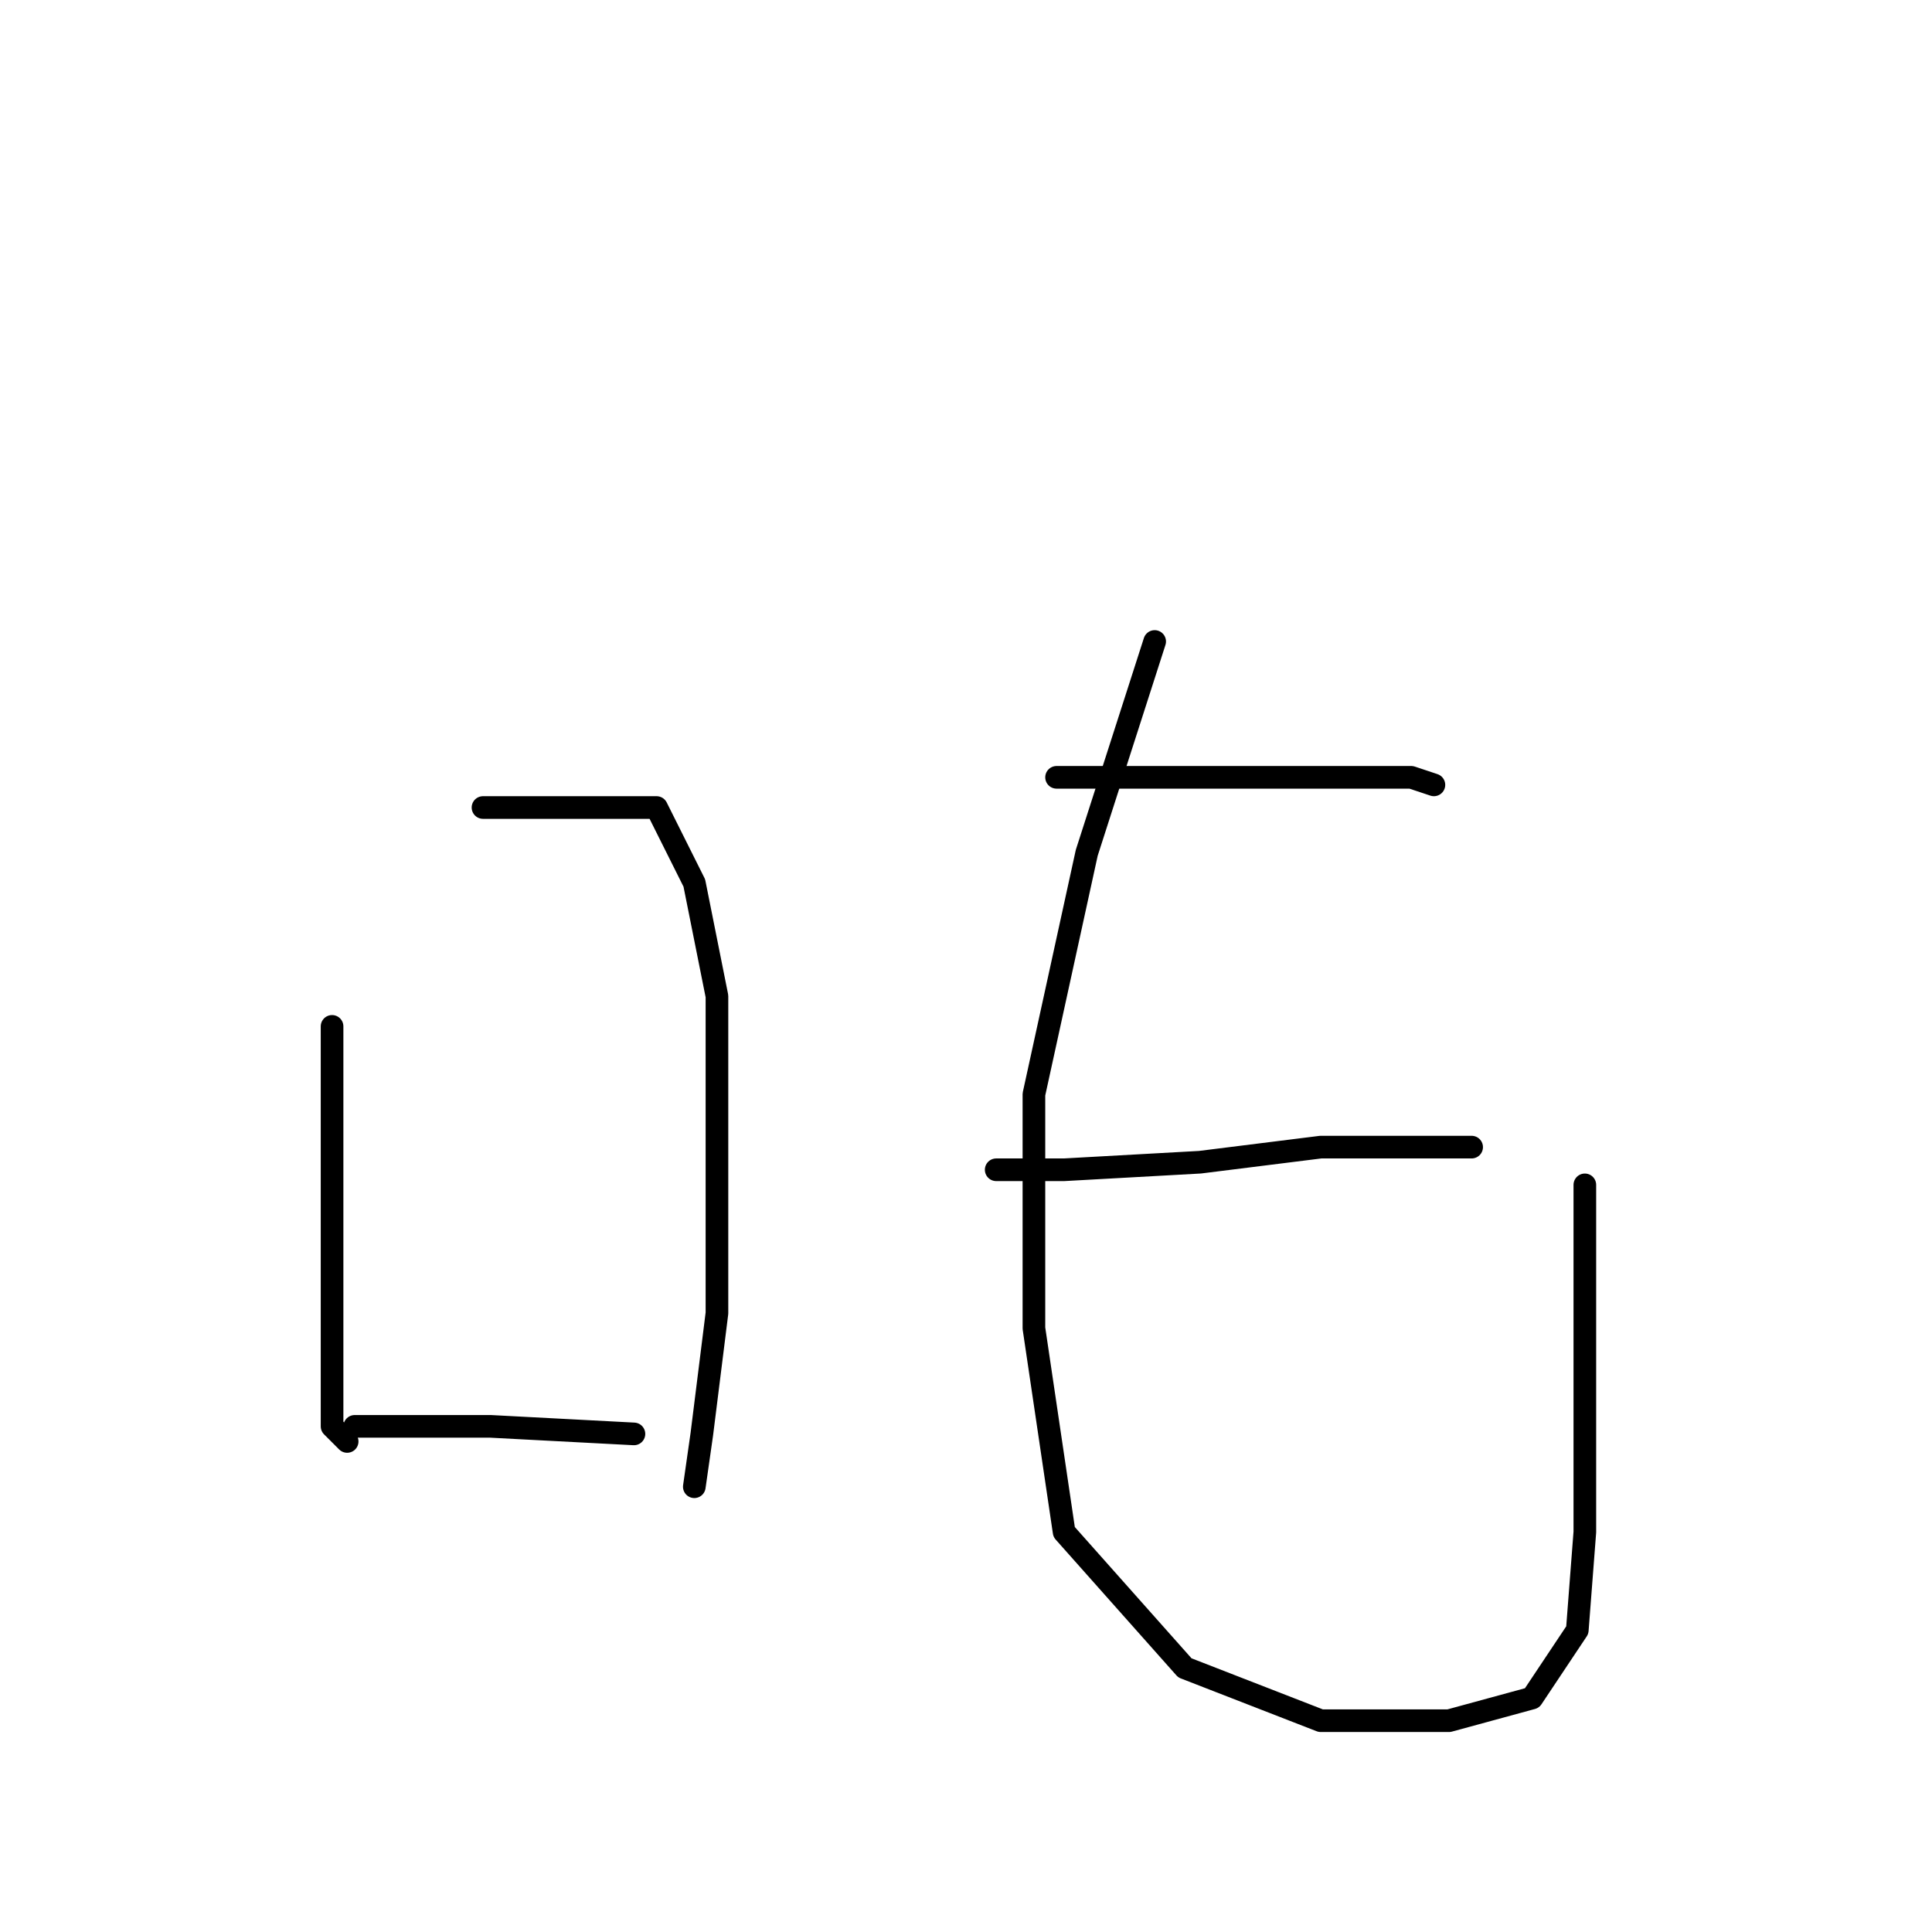 <?xml version="1.0" standalone="no"?>
    <svg width="256" height="256" xmlns="http://www.w3.org/2000/svg" version="1.1">
    <polyline stroke="black" stroke-width="3" stroke-linecap="round" fill="transparent" stroke-linejoin="round" points="44 136 44 144 44 163 44 177 44 189 46 191 46 191 " />
        <polyline stroke="black" stroke-width="3" stroke-linecap="round" fill="transparent" stroke-linejoin="round" points="64 107 76 107 87 107 92 117 95 132 95 152 95 174 93 190 92 197 92 197 " />
        <polyline stroke="black" stroke-width="3" stroke-linecap="round" fill="transparent" stroke-linejoin="round" points="47 189 65 189 84 190 84 190 " />
        <polyline stroke="black" stroke-width="3" stroke-linecap="round" fill="transparent" stroke-linejoin="round" points="140 103 157 103 174 103 187 103 190 104 190 104 " />
        <polyline stroke="black" stroke-width="3" stroke-linecap="round" fill="transparent" stroke-linejoin="round" points="132 155 141 155 159 154 175 152 188 152 195 152 195 152 " />
        <polyline stroke="black" stroke-width="3" stroke-linecap="round" fill="transparent" stroke-linejoin="round" points="153 85 144 113 137 145 137 176 141 203 157 221 175 228 192 228 203 225 209 216 210 203 210 185 210 157 210 157 " />
        </svg>